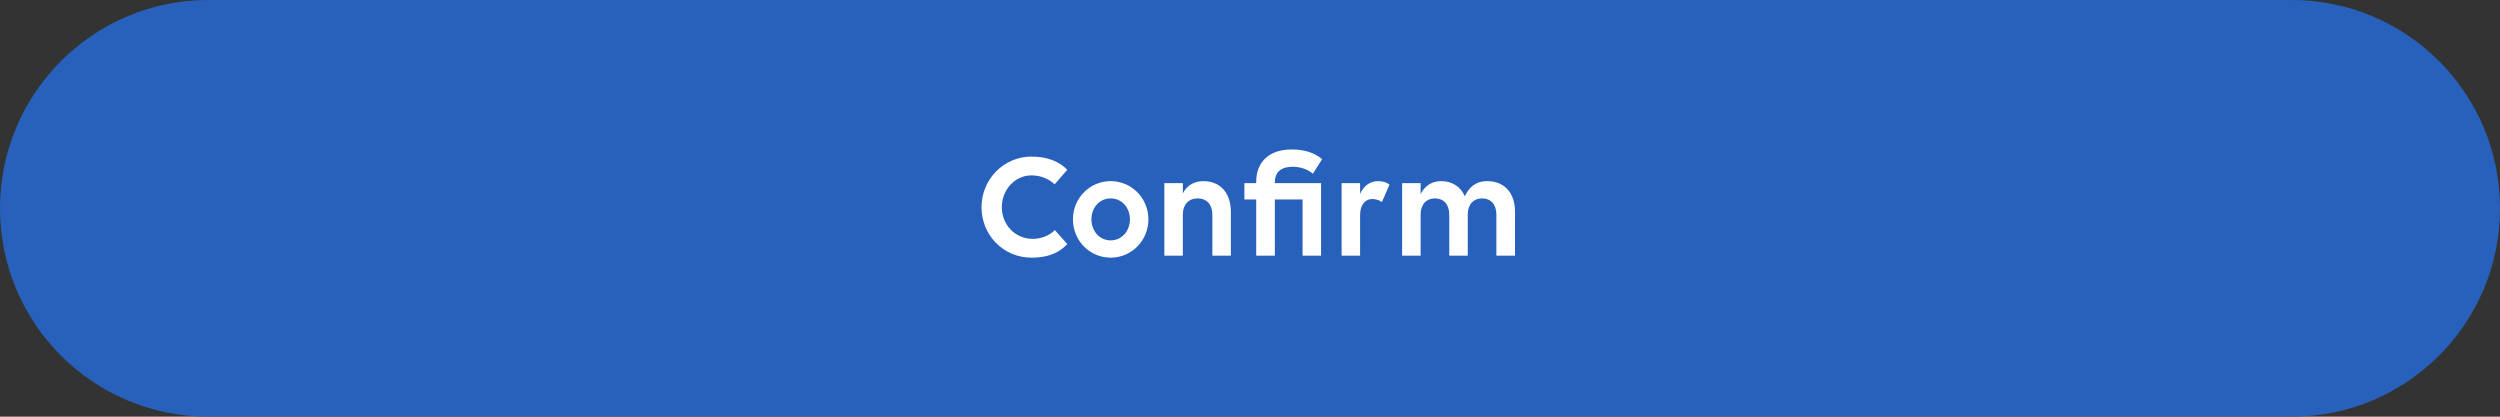 <svg width="264" height="44" viewBox="0 0 264 44" fill="none" xmlns="http://www.w3.org/2000/svg">
<rect x="0" y="0" width="264" height="44" fill="#333333" stroke="none"/>
<g clip-path="url(#clip0_6330_30496)">
<path d="M0 22C0 9.85 9.85 0 22 0H242C254.15 0 264 9.85 264 22C264 34.15 254.15 44 242 44H22C9.85 44 0 34.15 0 22Z" fill="#2861BB"/>
<path d="M112.704 17.928L111.376 19.464C110.784 18.92 109.952 18.52 108.928 18.52C107.184 18.52 105.792 20.024 105.792 21.88C105.792 23.72 107.184 25.224 109.056 25.224C109.936 25.224 110.816 24.888 111.392 24.296L112.704 25.768C111.808 26.76 110.576 27.208 108.928 27.208C105.936 27.208 103.648 24.808 103.648 21.88C103.648 18.92 106.016 16.536 108.912 16.536C110.64 16.536 111.856 17.064 112.704 17.928ZM117.287 27.208C115.063 27.208 113.303 25.4 113.303 23.16C113.303 20.936 115.063 19.128 117.287 19.128C119.511 19.128 121.271 20.936 121.271 23.16C121.271 25.4 119.511 27.208 117.287 27.208ZM117.287 25.384C118.471 25.384 119.319 24.392 119.319 23.16C119.319 21.928 118.471 20.952 117.287 20.952C116.103 20.952 115.255 21.928 115.255 23.16C115.255 24.392 116.103 25.384 117.287 25.384ZM122.955 27V19.336H124.907V20.424C125.307 19.608 126.075 19.128 127.083 19.128C128.843 19.128 129.979 20.36 129.979 22.36V27H128.027V22.648C128.027 21.608 127.435 20.952 126.475 20.952C125.515 20.952 124.907 21.608 124.907 22.648V27H122.955ZM131.408 21.064V19.336H132.656V19.192C132.656 17.08 134.048 15.784 136.4 15.784C137.888 15.784 138.896 16.2 139.616 16.808L138.64 18.344C138.144 17.896 137.312 17.608 136.512 17.608C135.328 17.608 134.624 18.136 134.624 19.24V19.336H139.504V27H137.552V21.064H134.624V27H132.656V21.064H131.408ZM141.674 27V19.336H143.626V20.472C143.994 19.656 144.65 19.128 145.514 19.128C146.026 19.128 146.442 19.256 146.73 19.496L145.93 21.336C145.674 21.144 145.29 21.016 144.906 21.016C144.138 21.016 143.626 21.672 143.626 22.712V27H141.674ZM150.017 27H148.065V19.336H150.017V20.504C150.417 19.672 151.169 19.128 152.177 19.128C153.345 19.128 154.241 19.704 154.689 20.728C155.089 19.816 155.825 19.128 157.041 19.128C158.817 19.128 159.985 20.312 159.985 22.36V27H158.017V22.648C158.017 21.608 157.441 20.952 156.513 20.952C155.585 20.952 154.993 21.608 154.993 22.648V27H153.041V22.648C153.041 21.608 152.465 20.952 151.537 20.952C150.609 20.952 150.017 21.608 150.017 22.648V27Z" fill="white"/>
</g>
<defs>
<clipPath id="clip0_6330_30496">
<rect width="264" height="44" fill="white"/>
</clipPath>
</defs>
</svg>

